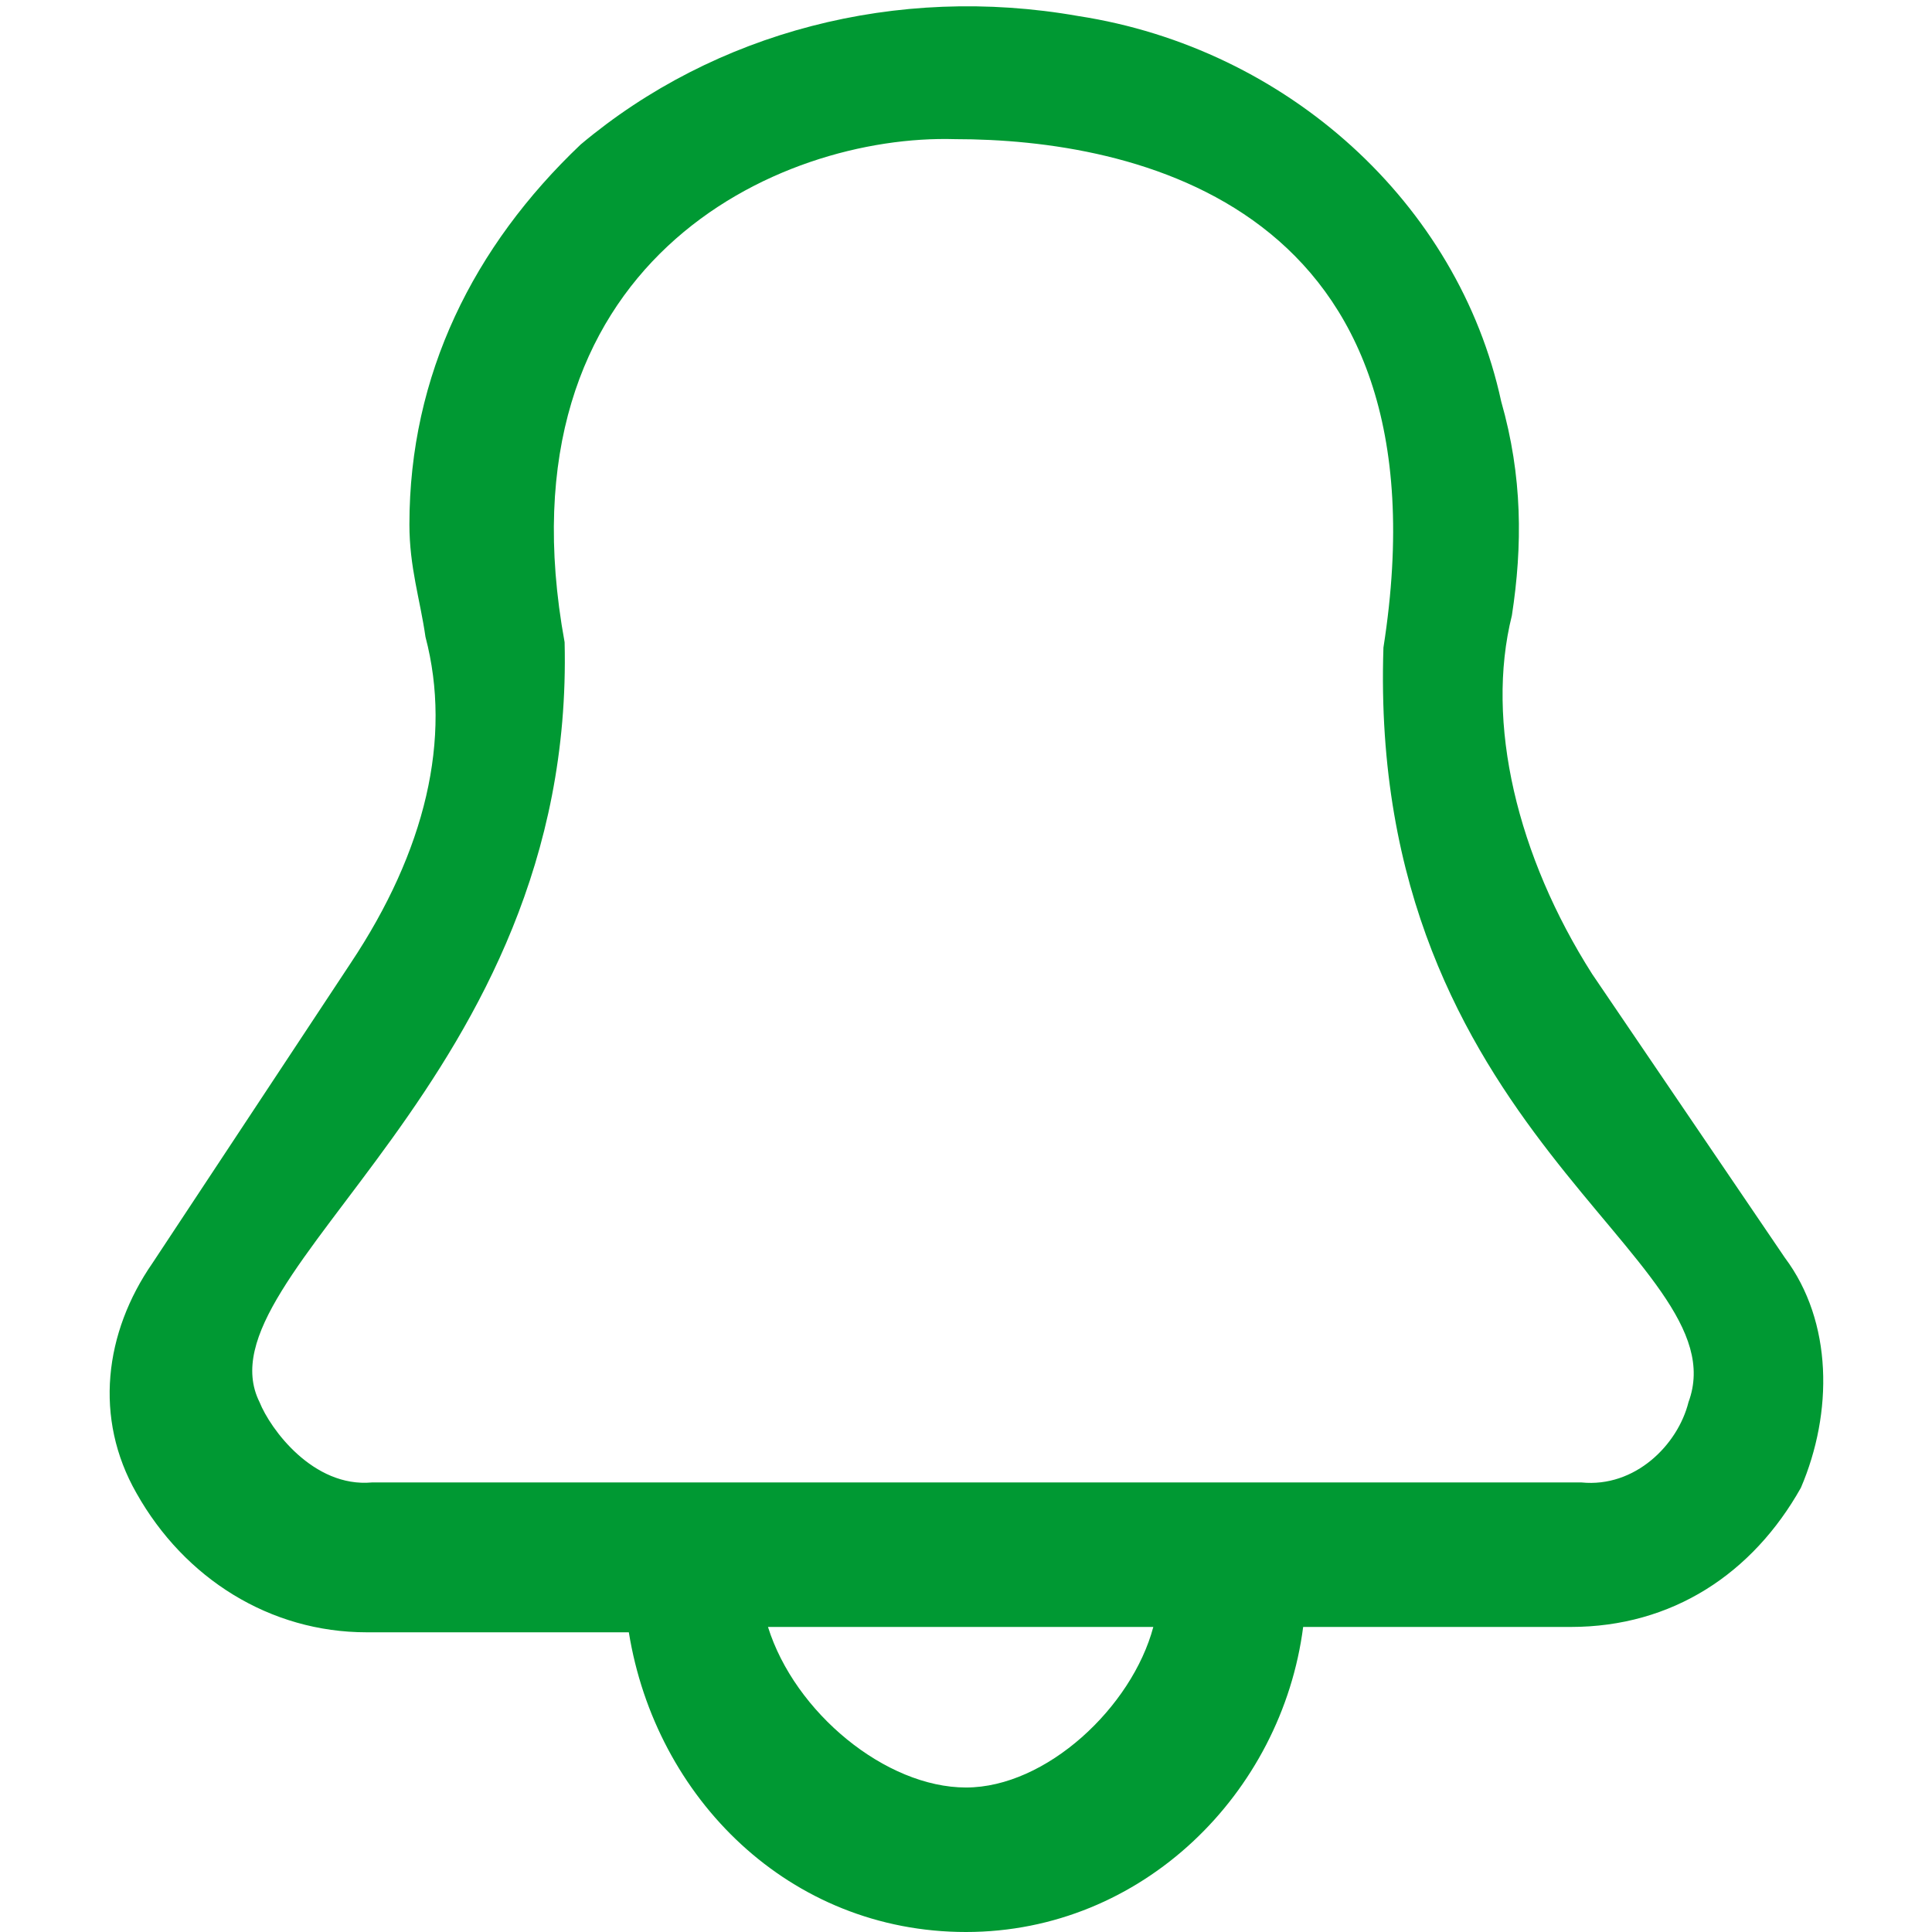 <svg t="1577696971827" class="icon" viewBox="0 0 1024 1024" version="1.1" xmlns="http://www.w3.org/2000/svg" p-id="7165" width="200" height="200"><path d="M945.994 666.593l-102.116-150.338c-39.712-62.404-56.731-133.319-42.548-190.05 5.673-36.875 5.673-73.751-5.673-113.463-22.693-104.953-113.463-187.213-224.089-204.233-96.443-17.019-192.886 8.51-263.801 68.078-56.731 53.895-90.77 121.972-90.77 201.396 0 22.693 5.673 39.712 8.51 59.568 14.183 53.895 0 113.463-39.712 173.03l-104.953 158.848c-25.529 36.875-31.202 82.26-8.51 121.972 25.529 45.385 70.914 73.751 121.972 73.751h138.992c14.183 87.934 85.097 158.848 178.704 158.848s167.357-73.751 178.704-161.684h141.828c53.895 0 96.443-28.366 121.972-73.751 17.019-39.712 17.019-87.934-8.51-121.972zM512 947.413c-42.548 0-90.77-39.712-104.953-85.097h204.233c-11.346 42.548-56.731 85.097-99.28 85.097z m382.936-204.233c-5.673 22.693-28.366 45.385-56.731 42.548H197.141c-31.202 2.837-53.895-28.366-59.568-42.548-34.039-68.078 167.357-170.194 161.684-402.792-36.875-201.396 113.463-269.474 207.069-266.637 93.607 0 263.801 34.039 226.925 269.474-8.51 258.127 190.05 323.368 161.684 399.956z" fill="#009933" p-id="7166"></path></svg>